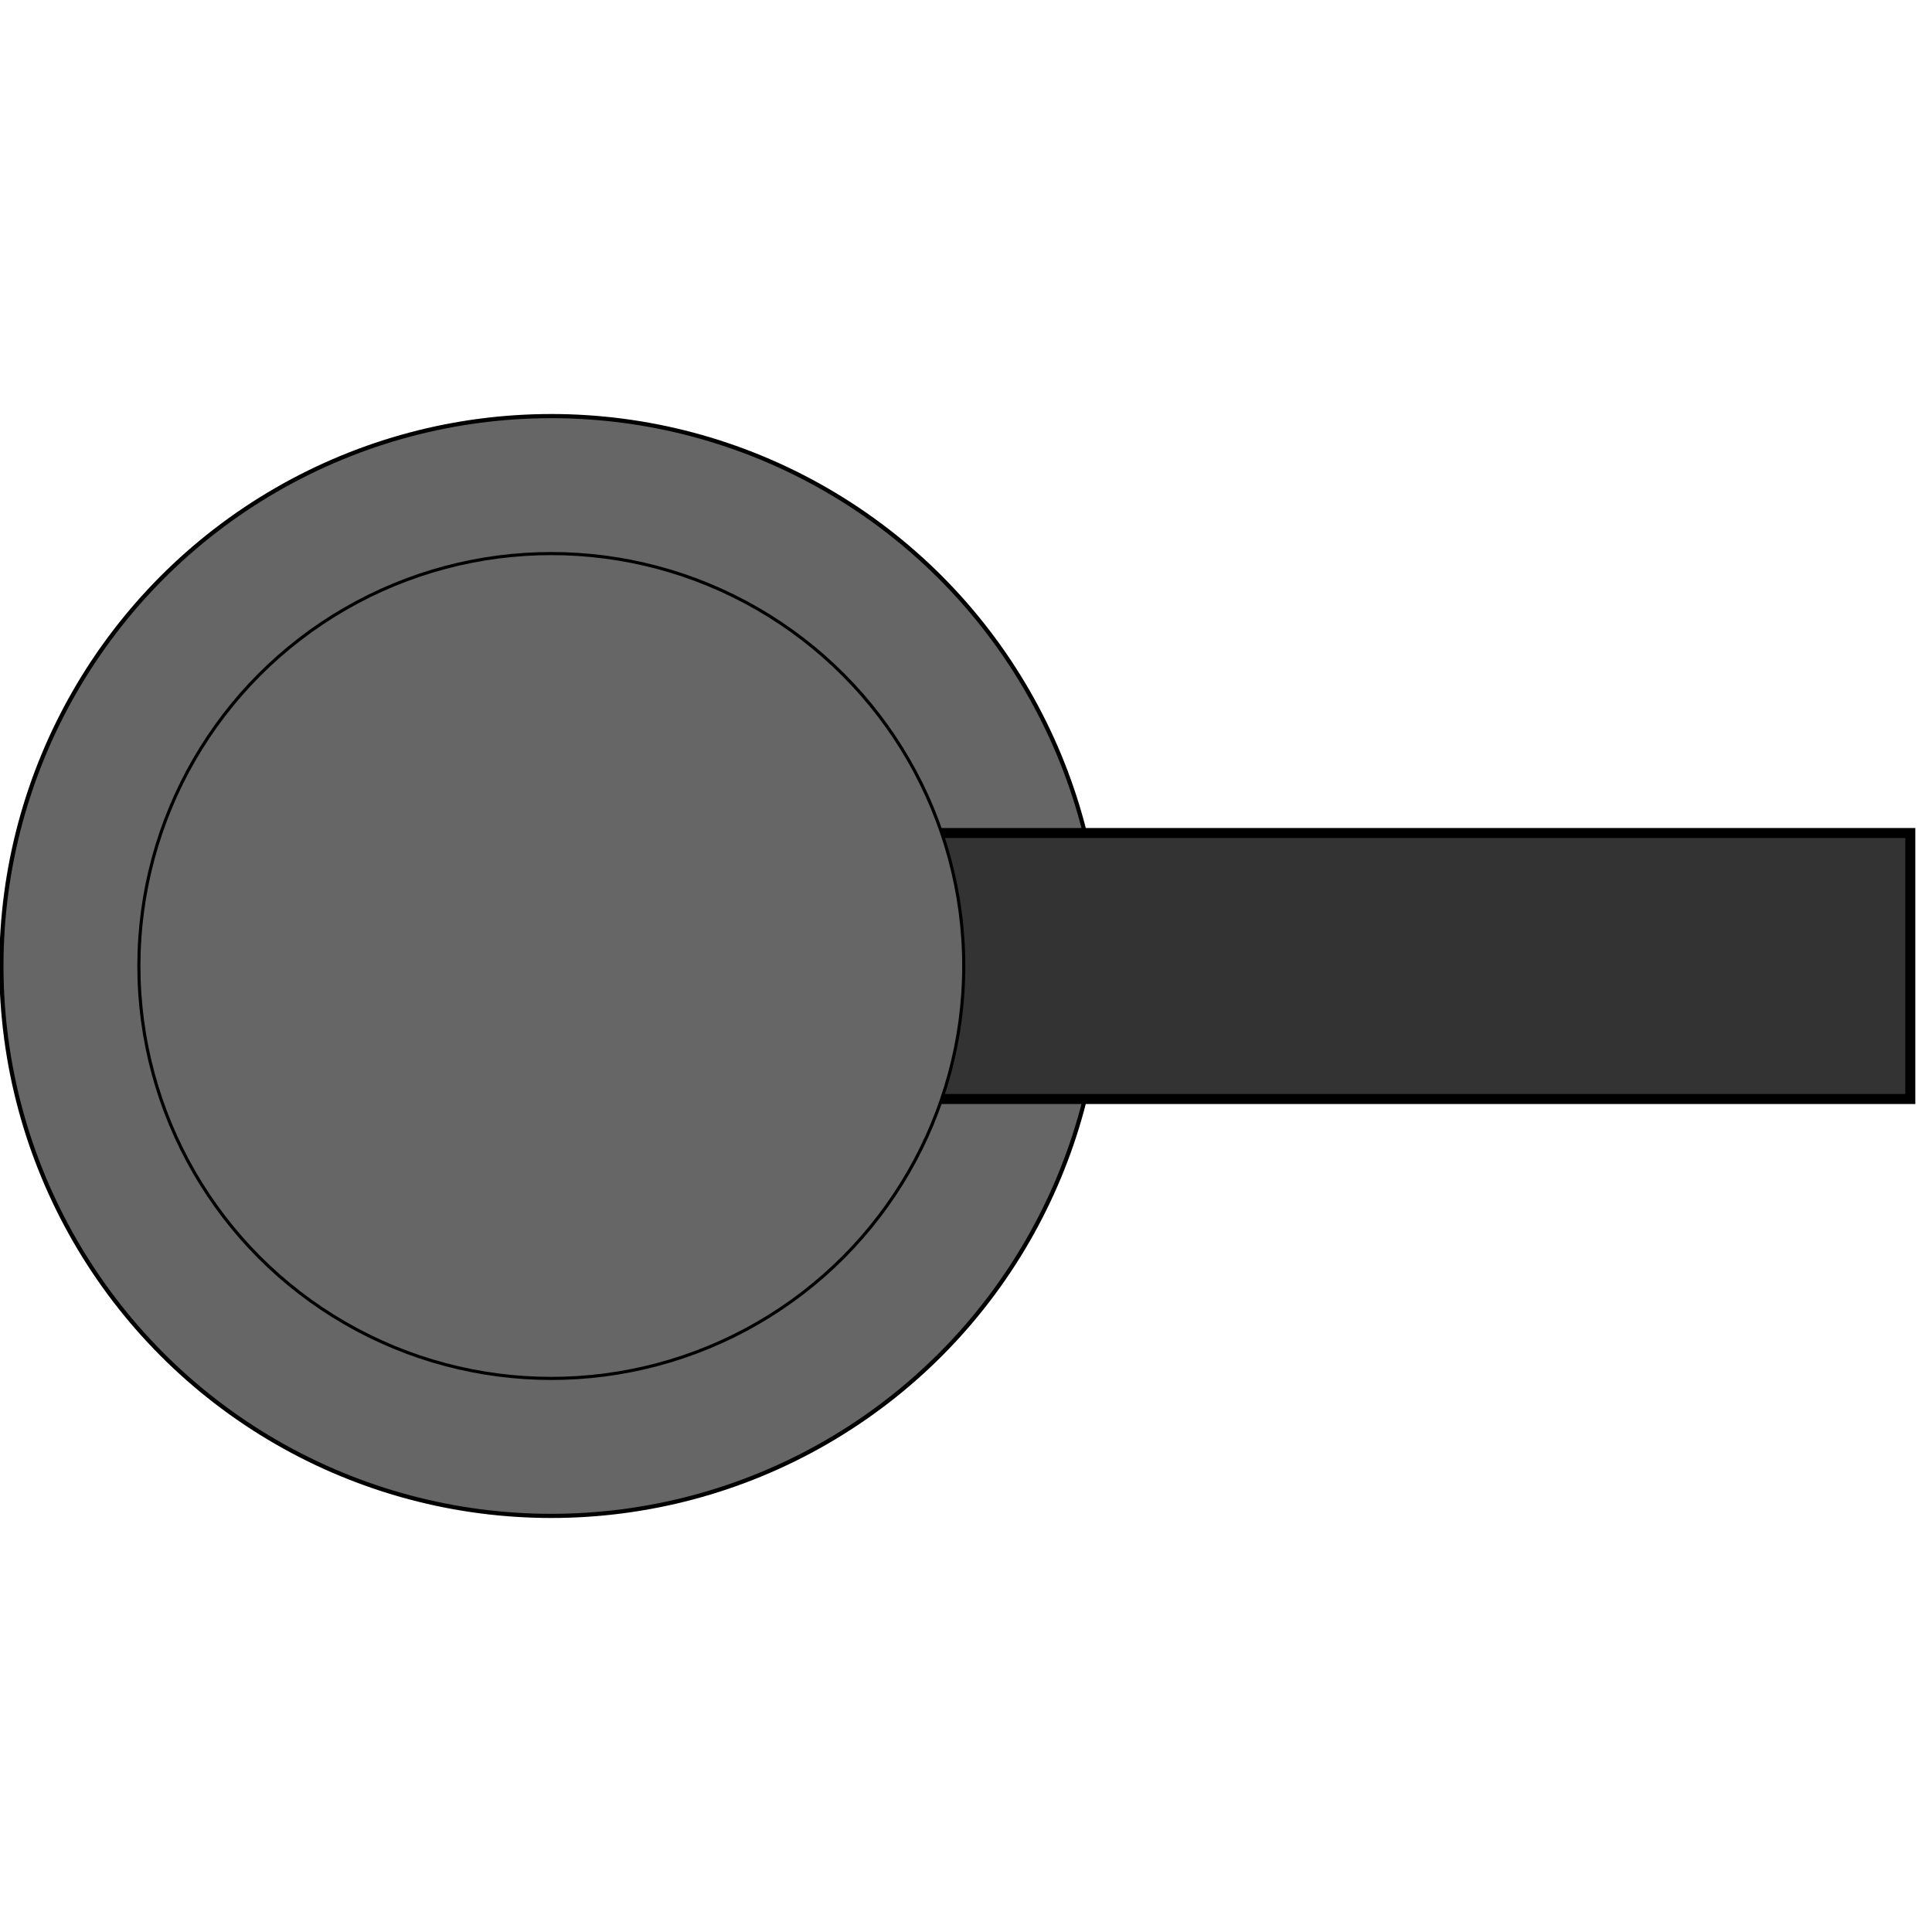<?xml version="1.0" encoding="UTF-8" standalone="no"?>
<!-- Created with Inkscape (http://www.inkscape.org/) -->

<svg
   width="70mm"
   height="70mm"
   viewBox="0 0 70 70"
   version="1.1"
   id="svg1"
   inkscape:version="1.3 (1:1.3+202307231459+0e150ed6c4)"
   sodipodi:docname="Soldier.svg"
   xmlns:inkscape="http://www.inkscape.org/namespaces/inkscape"
   xmlns:sodipodi="http://sodipodi.sourceforge.net/DTD/sodipodi-0.dtd"
   xmlns="http://www.w3.org/2000/svg"
   xmlns:svg="http://www.w3.org/2000/svg">
  <sodipodi:namedview
     id="namedview1"
     pagecolor="#505050"
     bordercolor="#eeeeee"
     borderopacity="1"
     inkscape:showpageshadow="0"
     inkscape:pageopacity="0"
     inkscape:pagecheckerboard="0"
     inkscape:deskcolor="#505050"
     inkscape:document-units="mm"
     inkscape:zoom="1.4164562"
     inkscape:cx="208.97222"
     inkscape:cy="233.32878"
     inkscape:window-width="1920"
     inkscape:window-height="995"
     inkscape:window-x="0"
     inkscape:window-y="0"
     inkscape:window-maximized="1"
     inkscape:current-layer="layer2">
    <inkscape:page
       x="0"
       y="0"
       width="70"
       height="70"
       id="page3"
       inkscape:export-filename="BaseGun.svg"
       inkscape:export-xdpi="186.57524"
       inkscape:export-ydpi="186.57524"
       margin="0"
       bleed="0" />
  </sodipodi:namedview>
  <defs
     id="defs1" />
  <g
     inkscape:groupmode="layer"
     id="layer2"
     inkscape:label="BaseWeapon"
     transform="translate(-79.709)">
    <circle
       style="fill:#666666;fill-opacity:1;stroke:#000000;stroke-width:0.151"
       id="circle3"
       cx="99.684"
       cy="35"
       r="19.924" />
    <rect
       style="fill:#333333;stroke:#000000;stroke-width:0.363"
       id="rect3"
       width="49.637"
       height="9.637"
       x="99.286"
       y="30.182" />
    <circle
       style="fill:#666666;fill-opacity:1;stroke:#000000;stroke-width:0.113"
       id="circle3-5"
       cx="99.684"
       cy="35"
       r="14.943" />
  </g>
</svg>
